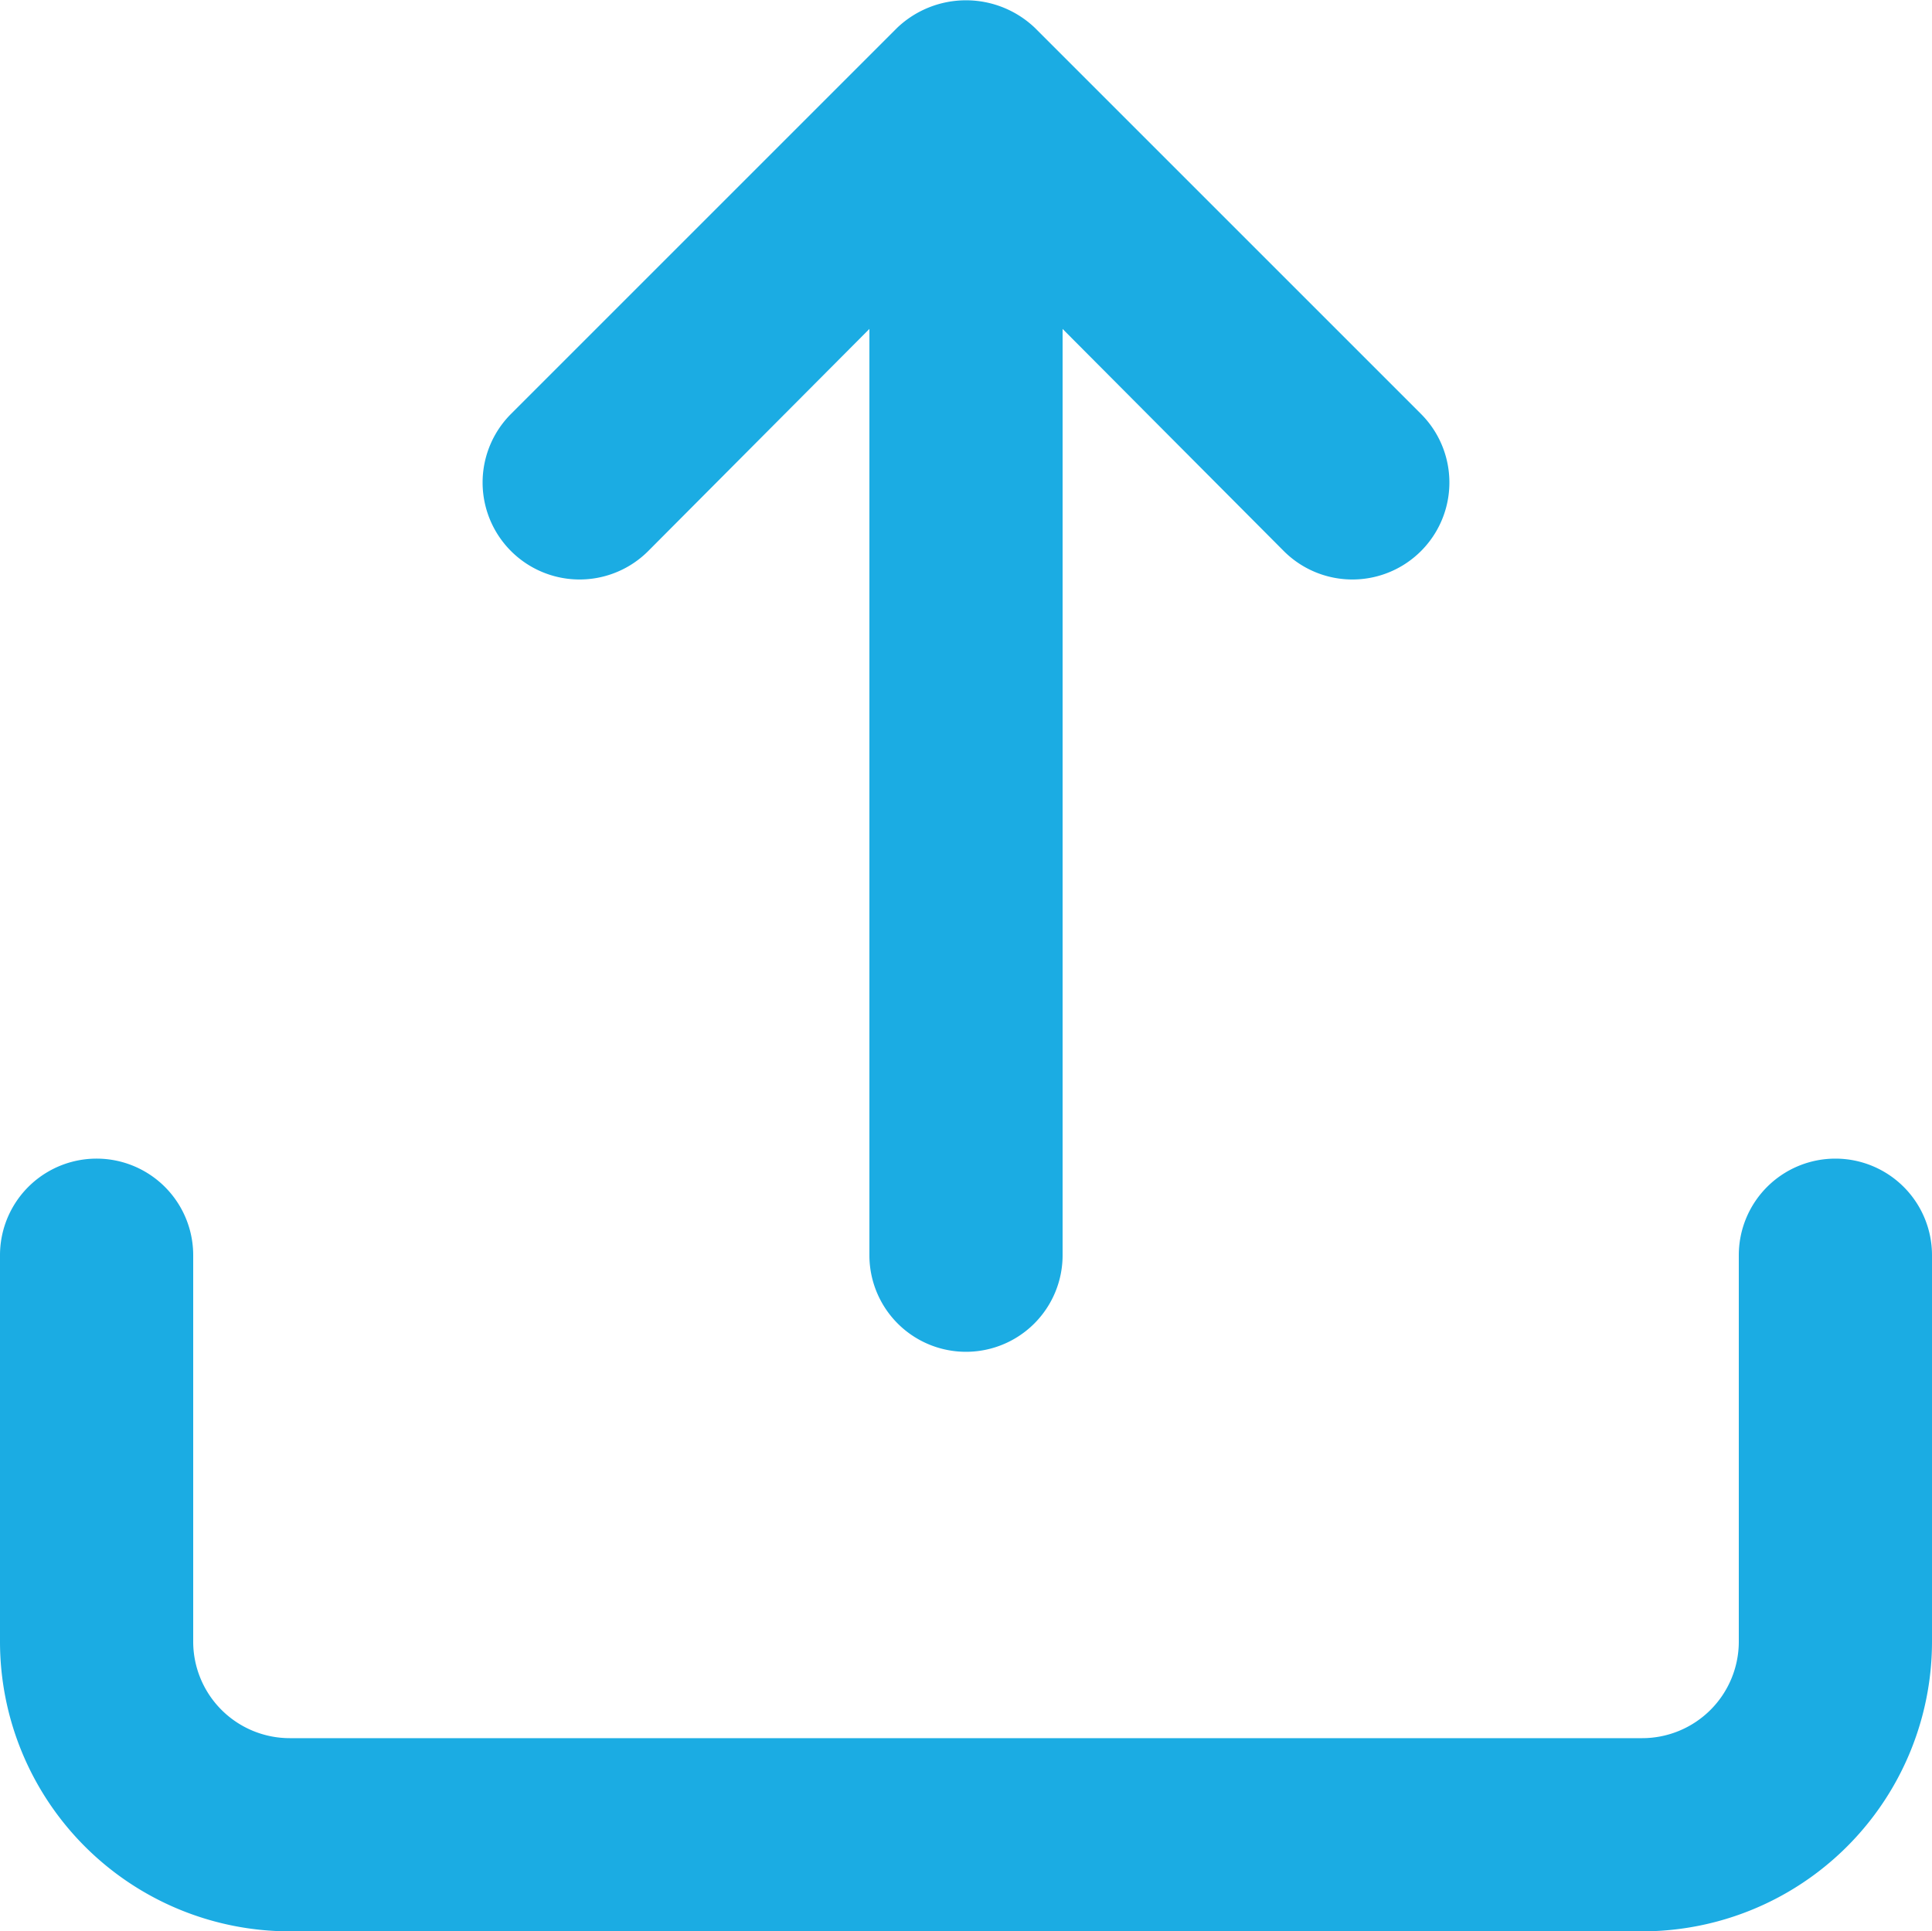 <svg xmlns="http://www.w3.org/2000/svg" width="22" height="21.995" viewBox="0 0 22 21.995">
  <path id="Path_1169" data-name="Path 1169" d="M9.381,8.281,11.9,5.751V16.3a1.1,1.1,0,0,0,2.2,0V5.751l2.519,2.53a1.1,1.1,0,1,0,1.562-1.562l-4.4-4.4a1.137,1.137,0,0,0-1.562,0l-4.4,4.4A1.1,1.1,0,0,0,9.381,8.281ZM22.9,15.2a1.1,1.1,0,0,0-1.1,1.1v4.4a1.1,1.1,0,0,1-1.1,1.1H5.3a1.1,1.1,0,0,1-1.1-1.1V16.3a1.1,1.1,0,1,0-2.2,0v4.4A3.3,3.3,0,0,0,5.3,24H20.7A3.3,3.3,0,0,0,24,20.7V16.3A1.1,1.1,0,0,0,22.9,15.2Z" transform="translate(-2 -2.005)" fill="#1bace3"/>
</svg>
